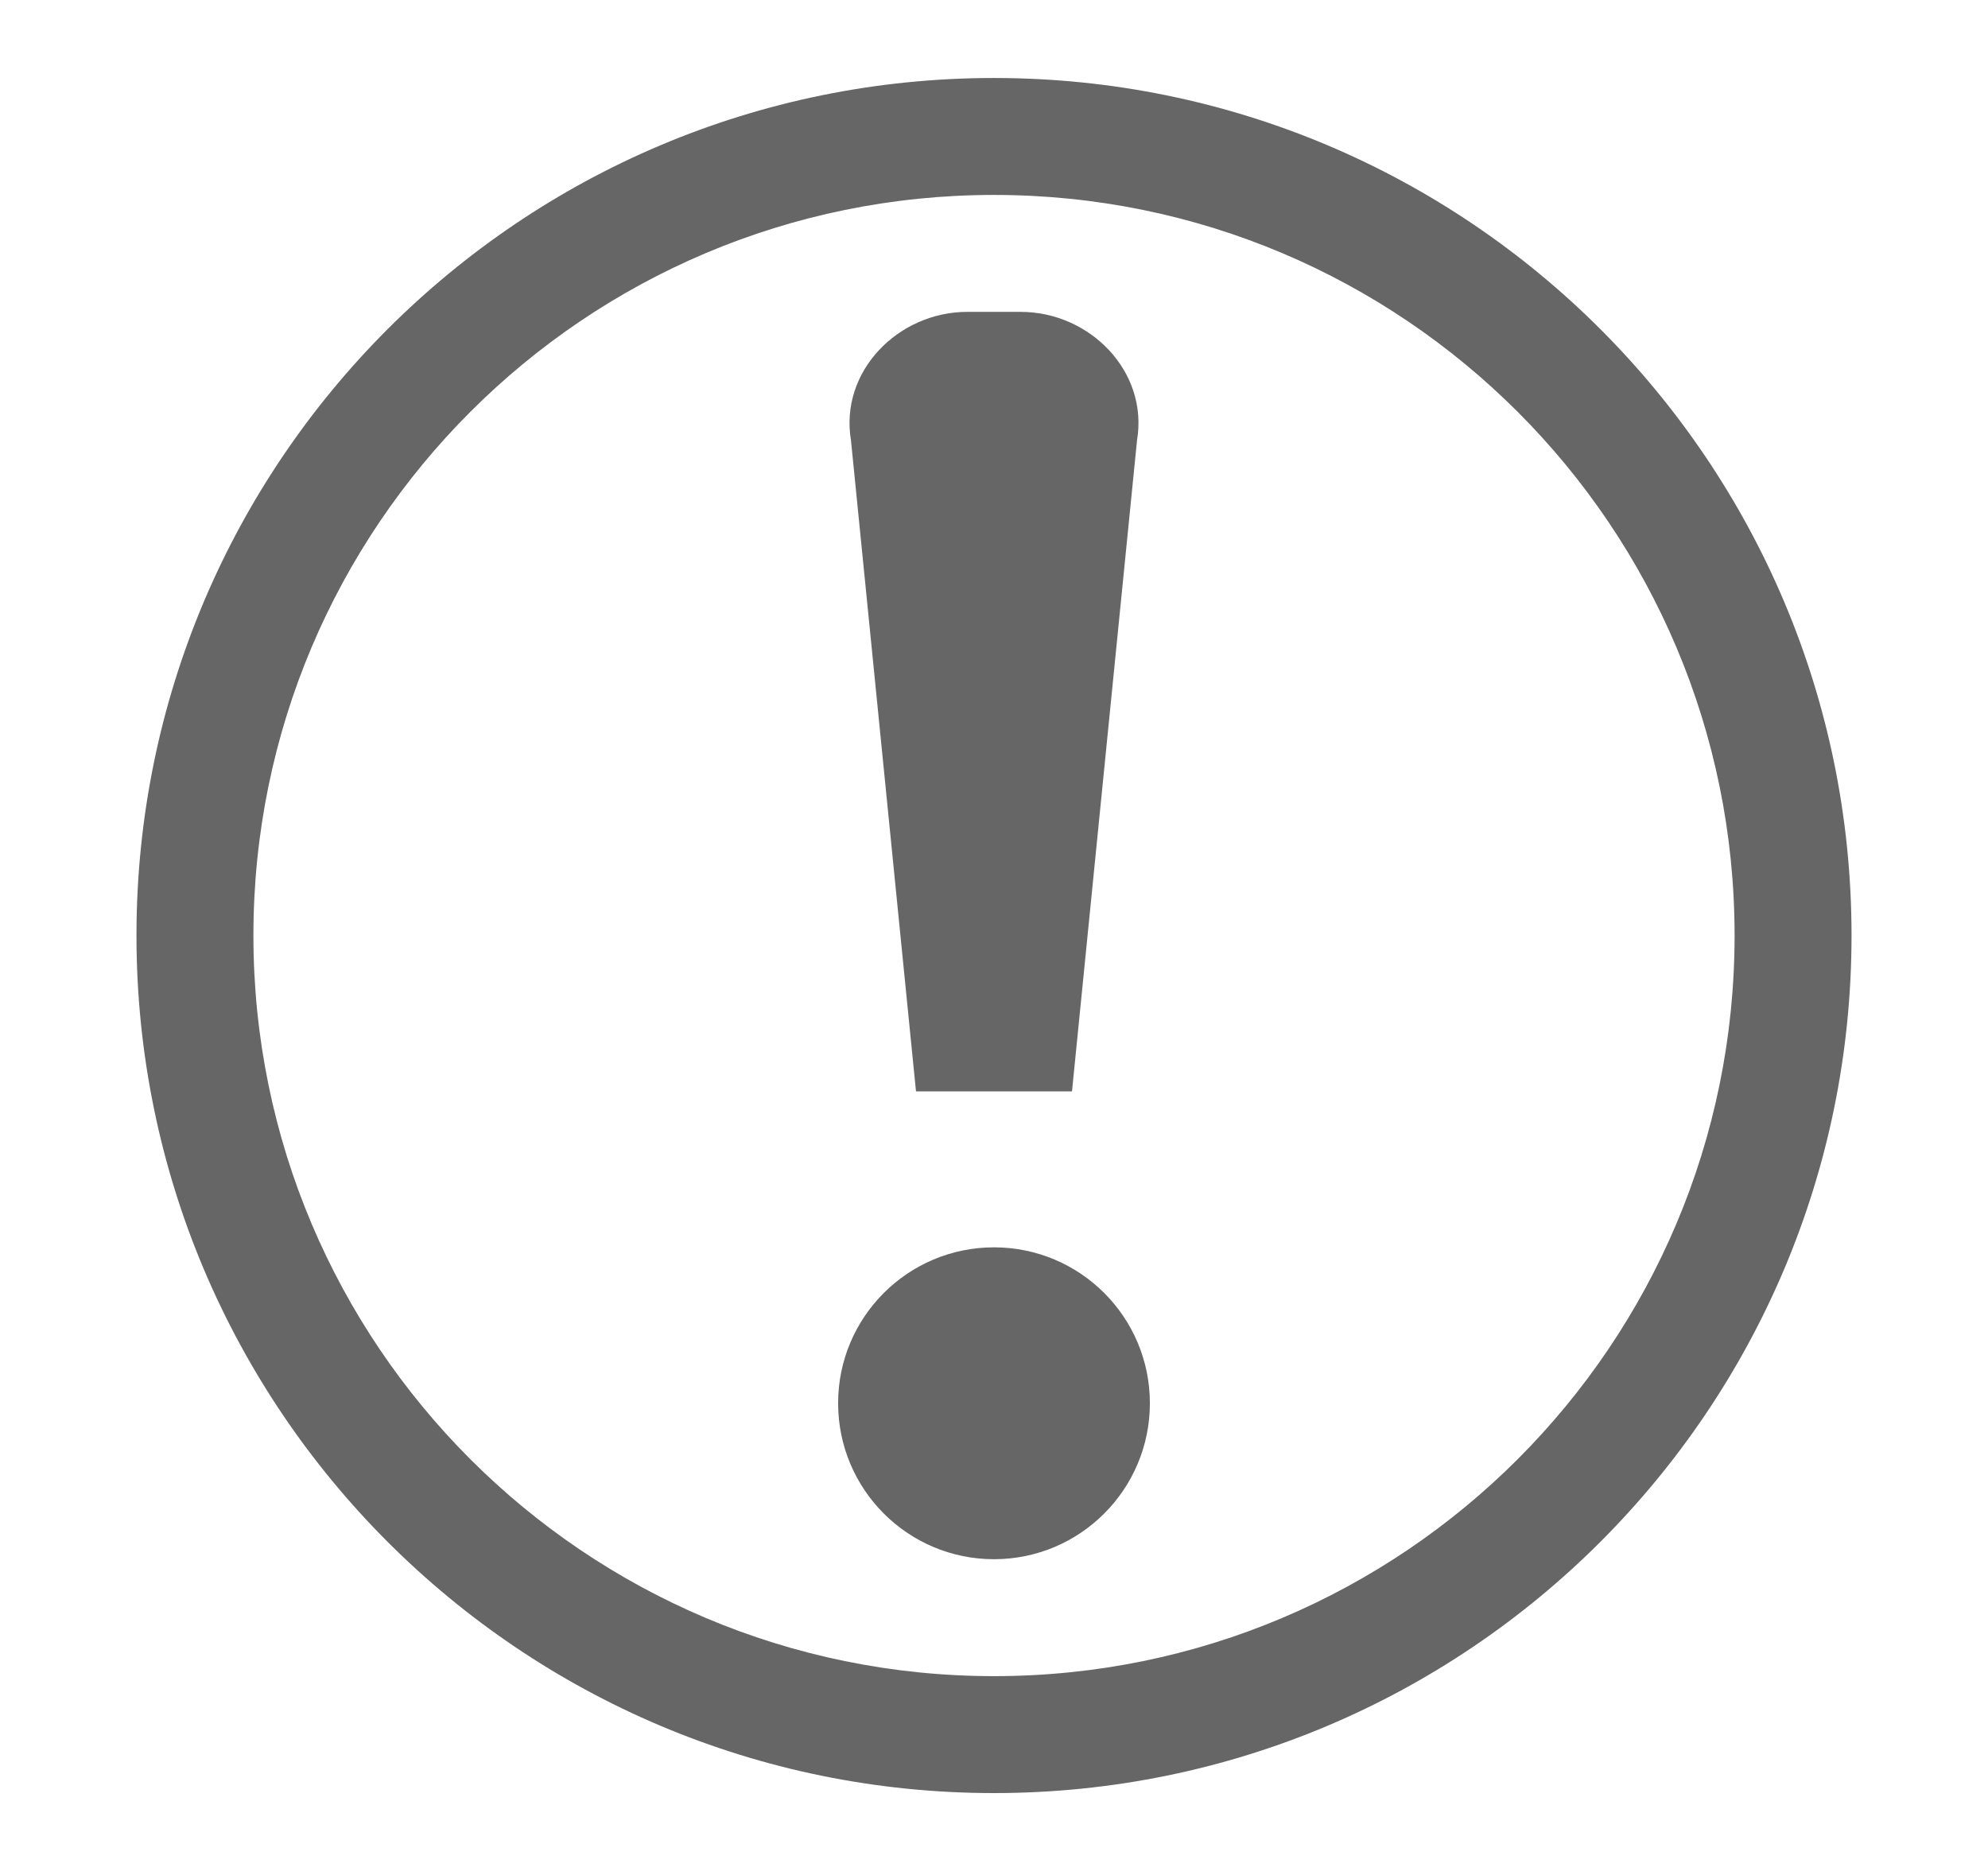 <svg xmlns='http://www.w3.org/2000/svg' width='17' height='16' viewBox='0 0 17 16'><path fill='#666666' d='M7.167 12C7.167 11.264 7.764 10.667 8.5 10.667 9.236 10.667 9.833 11.264 9.833 12 9.833 12.737 9.236 13.334 8.5 13.334 7.764 13.334 7.167 12.737 7.167 12Z'/><path fill='#666666' d='M14.833 8C14.833 11.498 11.998 14.334 8.5 14.334 5.002 14.334 2.167 11.498 2.167 8 2.167 4.503 5.002 1.667 8.5 1.667c3.498 0 6.333 2.836 6.333 6.333M15.833 8C15.833 12.05 12.55 15.334 8.5 15.334 4.45 15.334 1.167 12.05 1.167 8 1.167 3.95 4.45 0.667 8.5 0.667c4.05 0 7.333 3.283 7.333 7.333M8.272 2.667c-0.592 0-1.094 0.51-0.995 1.099l0.556 5.567h1.334l0.556-5.567c0.099-0.589-0.403-1.099-0.995-1.099H8.272Z' fill-rule='evenodd'/></svg>